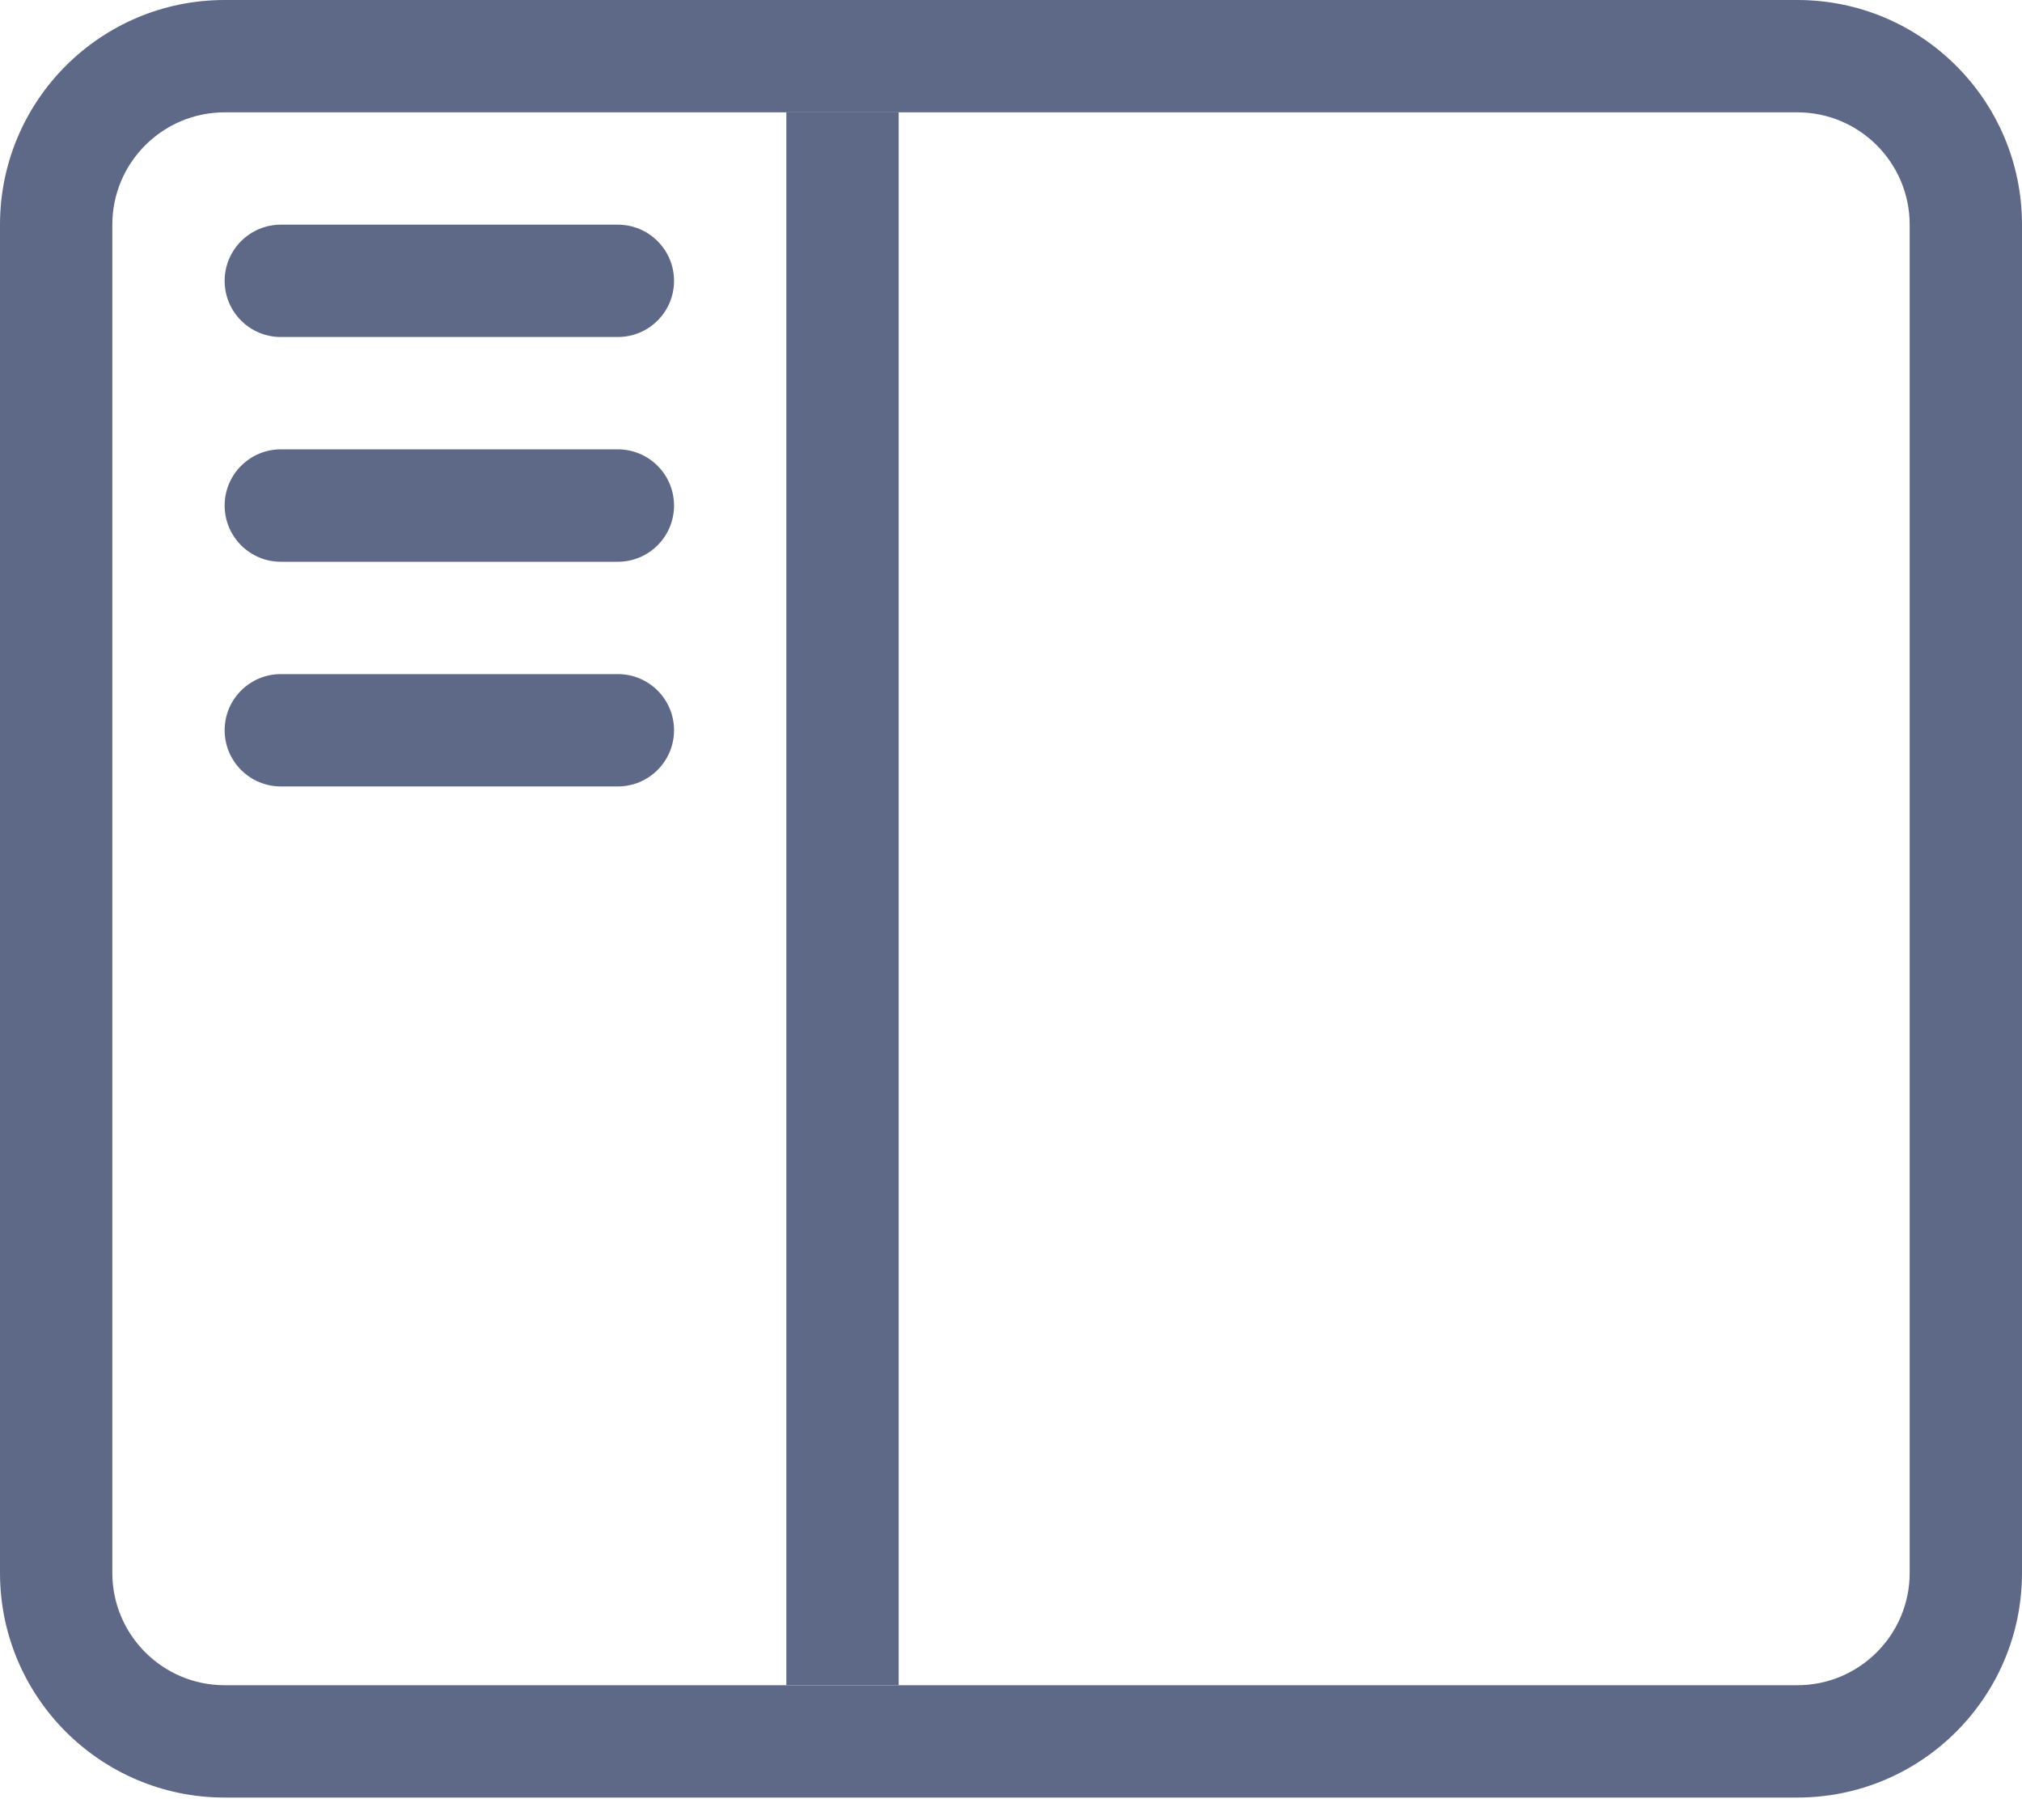 <svg width="20" height="18" viewBox="0 0 20 18" fill="none" xmlns="http://www.w3.org/2000/svg">
<path fill-rule="evenodd" clip-rule="evenodd" d="M17.778 1.111H2.222C1.609 1.111 1.111 1.609 1.111 2.222V15.556C1.111 16.169 1.609 16.667 2.222 16.667H17.778C18.391 16.667 18.889 16.169 18.889 15.556V2.222C18.889 1.609 18.391 1.111 17.778 1.111ZM2.222 0C0.995 0 0 0.995 0 2.222V15.556C0 16.783 0.995 17.778 2.222 17.778H17.778C19.005 17.778 20 16.783 20 15.556V2.222C20 0.995 19.005 0 17.778 0H2.222Z" fill="#5E6987"/>
<path d="M7.778 1.111H8.889V16.667H7.778V1.111Z" fill="#5E6987"/>
<path d="M2.222 2.778C2.222 2.471 2.471 2.222 2.778 2.222H6.111C6.418 2.222 6.667 2.471 6.667 2.778C6.667 3.085 6.418 3.333 6.111 3.333H2.778C2.471 3.333 2.222 3.085 2.222 2.778Z" fill="#5E6987"/>
<path d="M2.222 5C2.222 4.693 2.471 4.444 2.778 4.444H6.111C6.418 4.444 6.667 4.693 6.667 5C6.667 5.307 6.418 5.556 6.111 5.556H2.778C2.471 5.556 2.222 5.307 2.222 5Z" fill="#5E6987"/>
<path d="M2.222 7.222C2.222 6.915 2.471 6.667 2.778 6.667H6.111C6.418 6.667 6.667 6.915 6.667 7.222C6.667 7.529 6.418 7.778 6.111 7.778H2.778C2.471 7.778 2.222 7.529 2.222 7.222Z" fill="#5E6987"/>
</svg>
